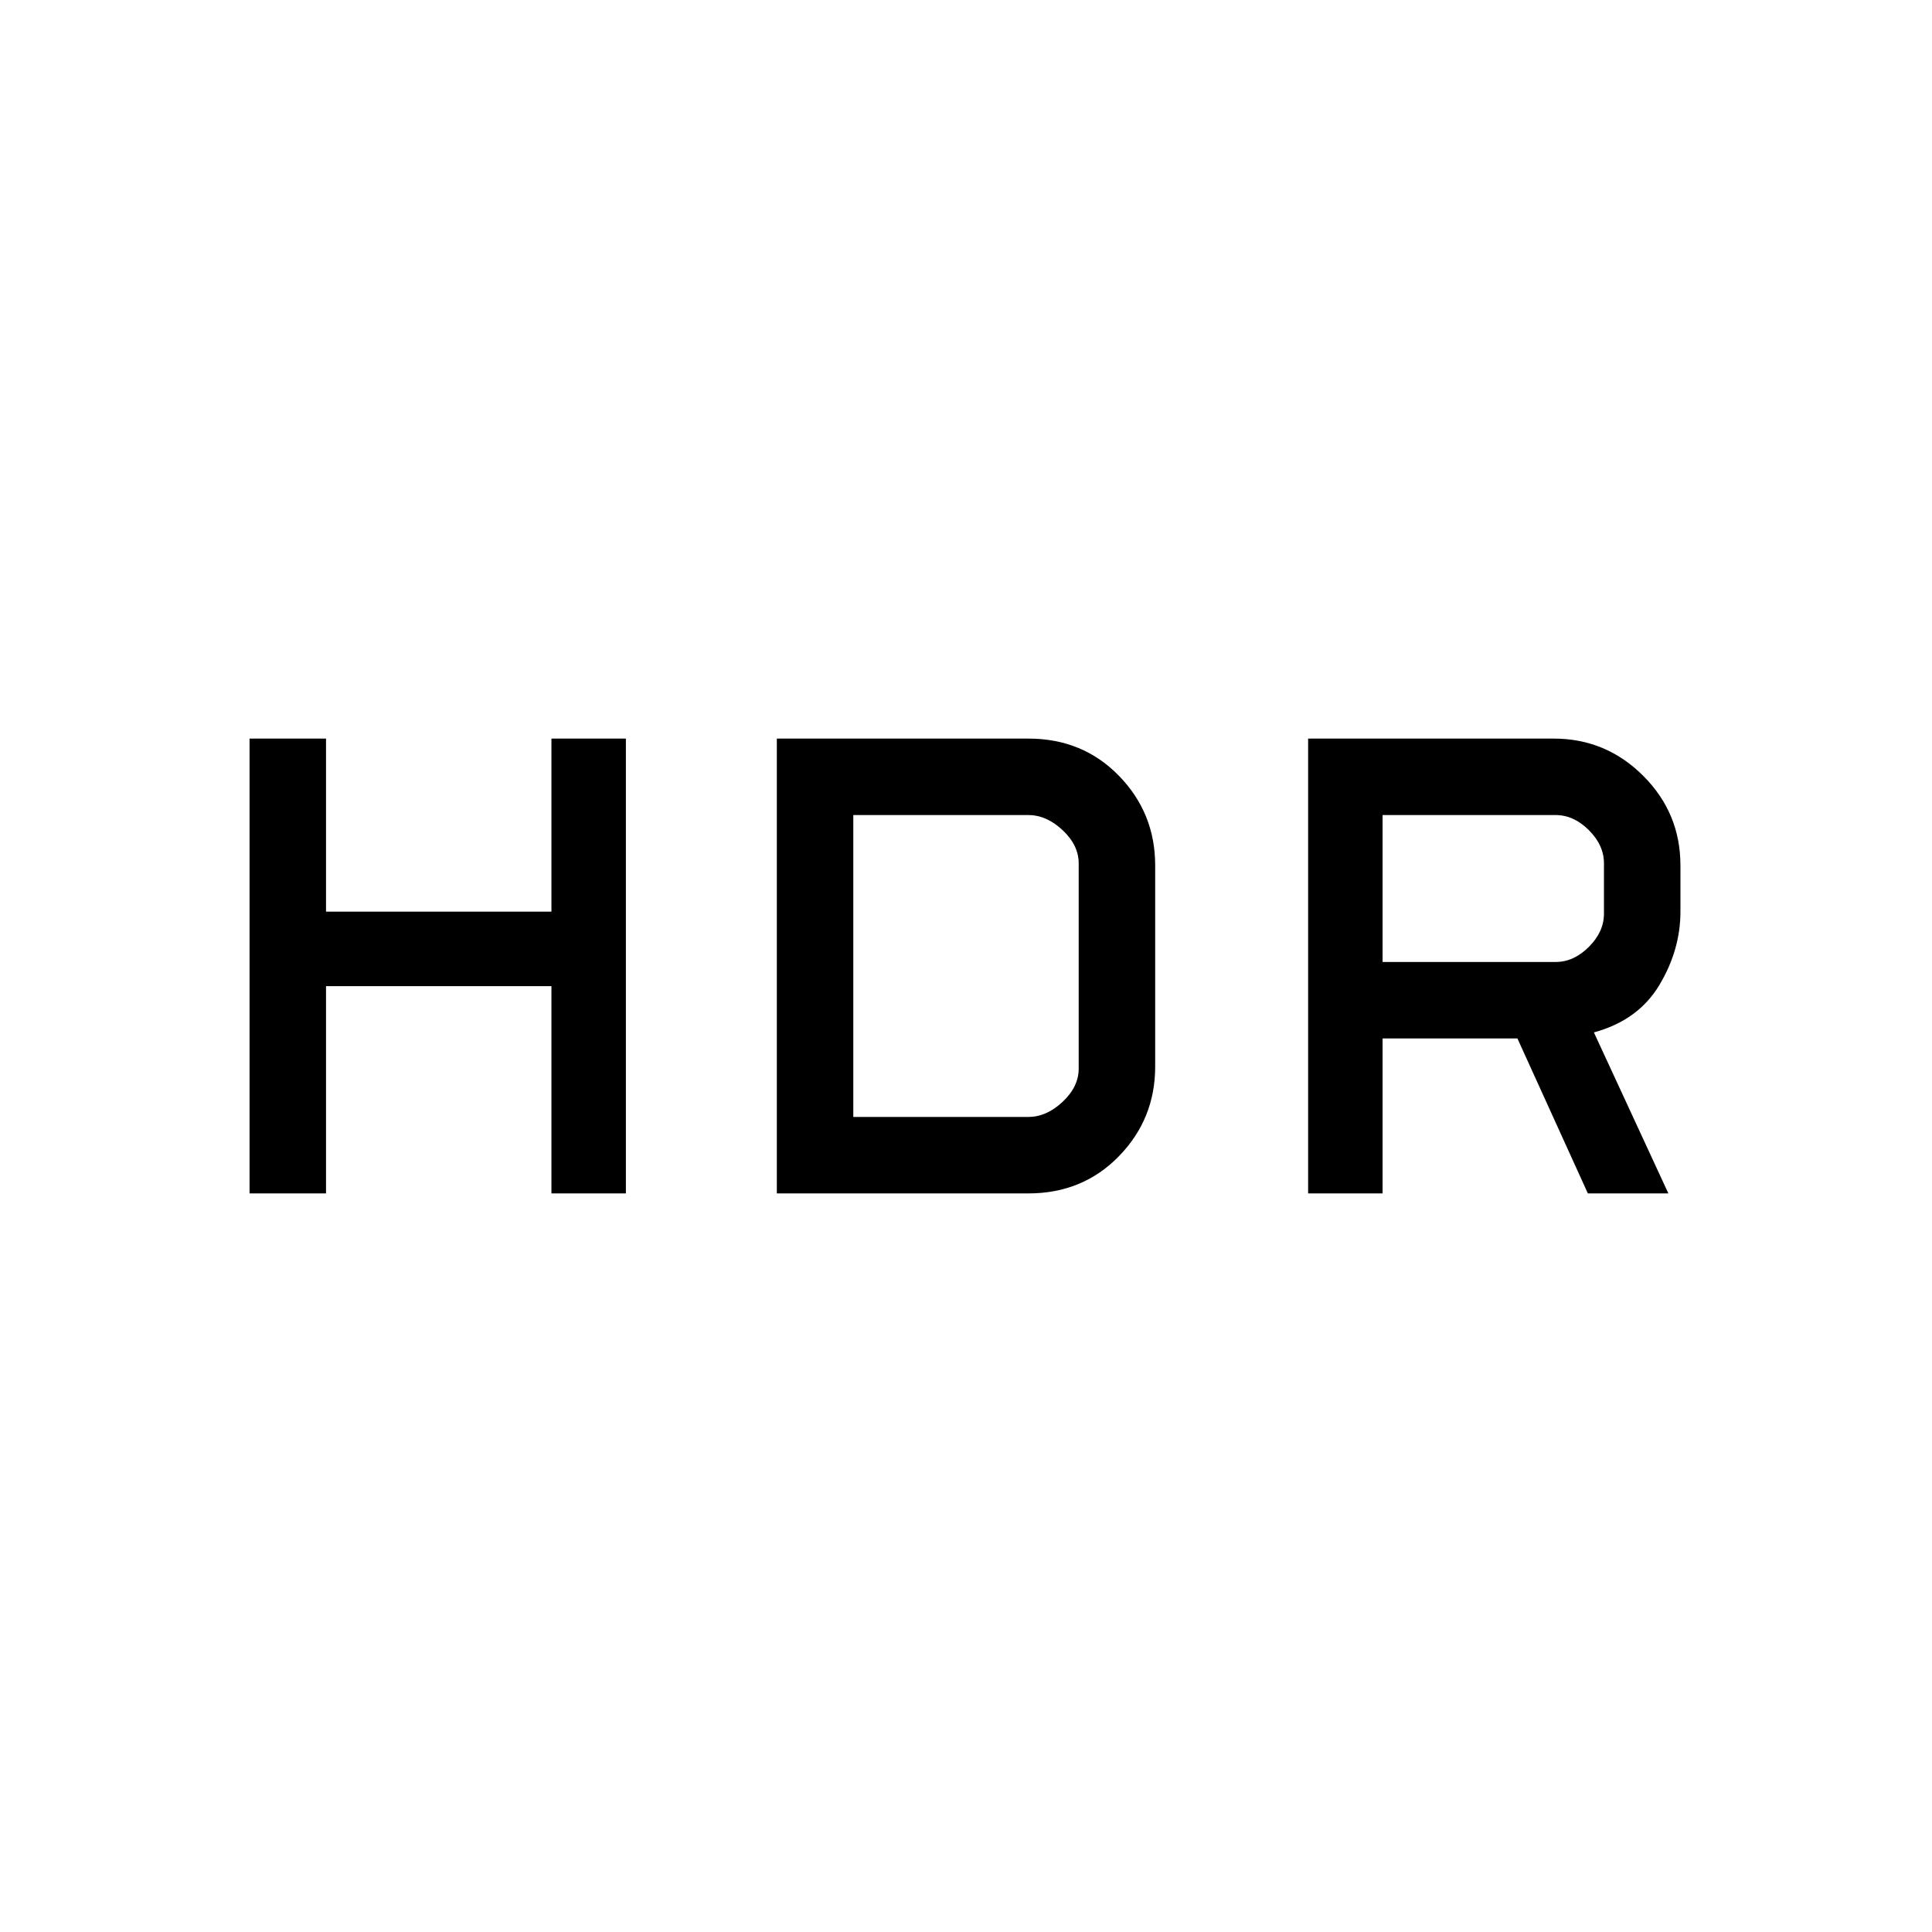 <svg xmlns="http://www.w3.org/2000/svg" height="48" width="48"><path d="M32.5 29.65v-11.3h6.1q1.3 0 2.225.925t.925 2.225v1.15q0 .95-.525 1.825T39.6 25.65l1.85 4h-2L37.7 25.8h-3.35v3.85Zm1.85-5.75h4.3q.45 0 .825-.375.375-.375.375-.825v-1.25q0-.45-.375-.825-.375-.375-.825-.375h-4.3ZM6.2 29.65v-11.3h1.9v4.3h5.6v-4.3h1.85v11.3H13.7V24.5H8.1v5.15Zm13.1 0v-11.3h6.25q1.35 0 2.25.925.9.925.9 2.225v5q0 1.3-.9 2.225t-2.25.925Zm1.9-1.9h4.35q.45 0 .85-.375.4-.375.4-.825v-5.1q0-.45-.4-.825-.4-.375-.85-.375H21.2Z"/></svg>